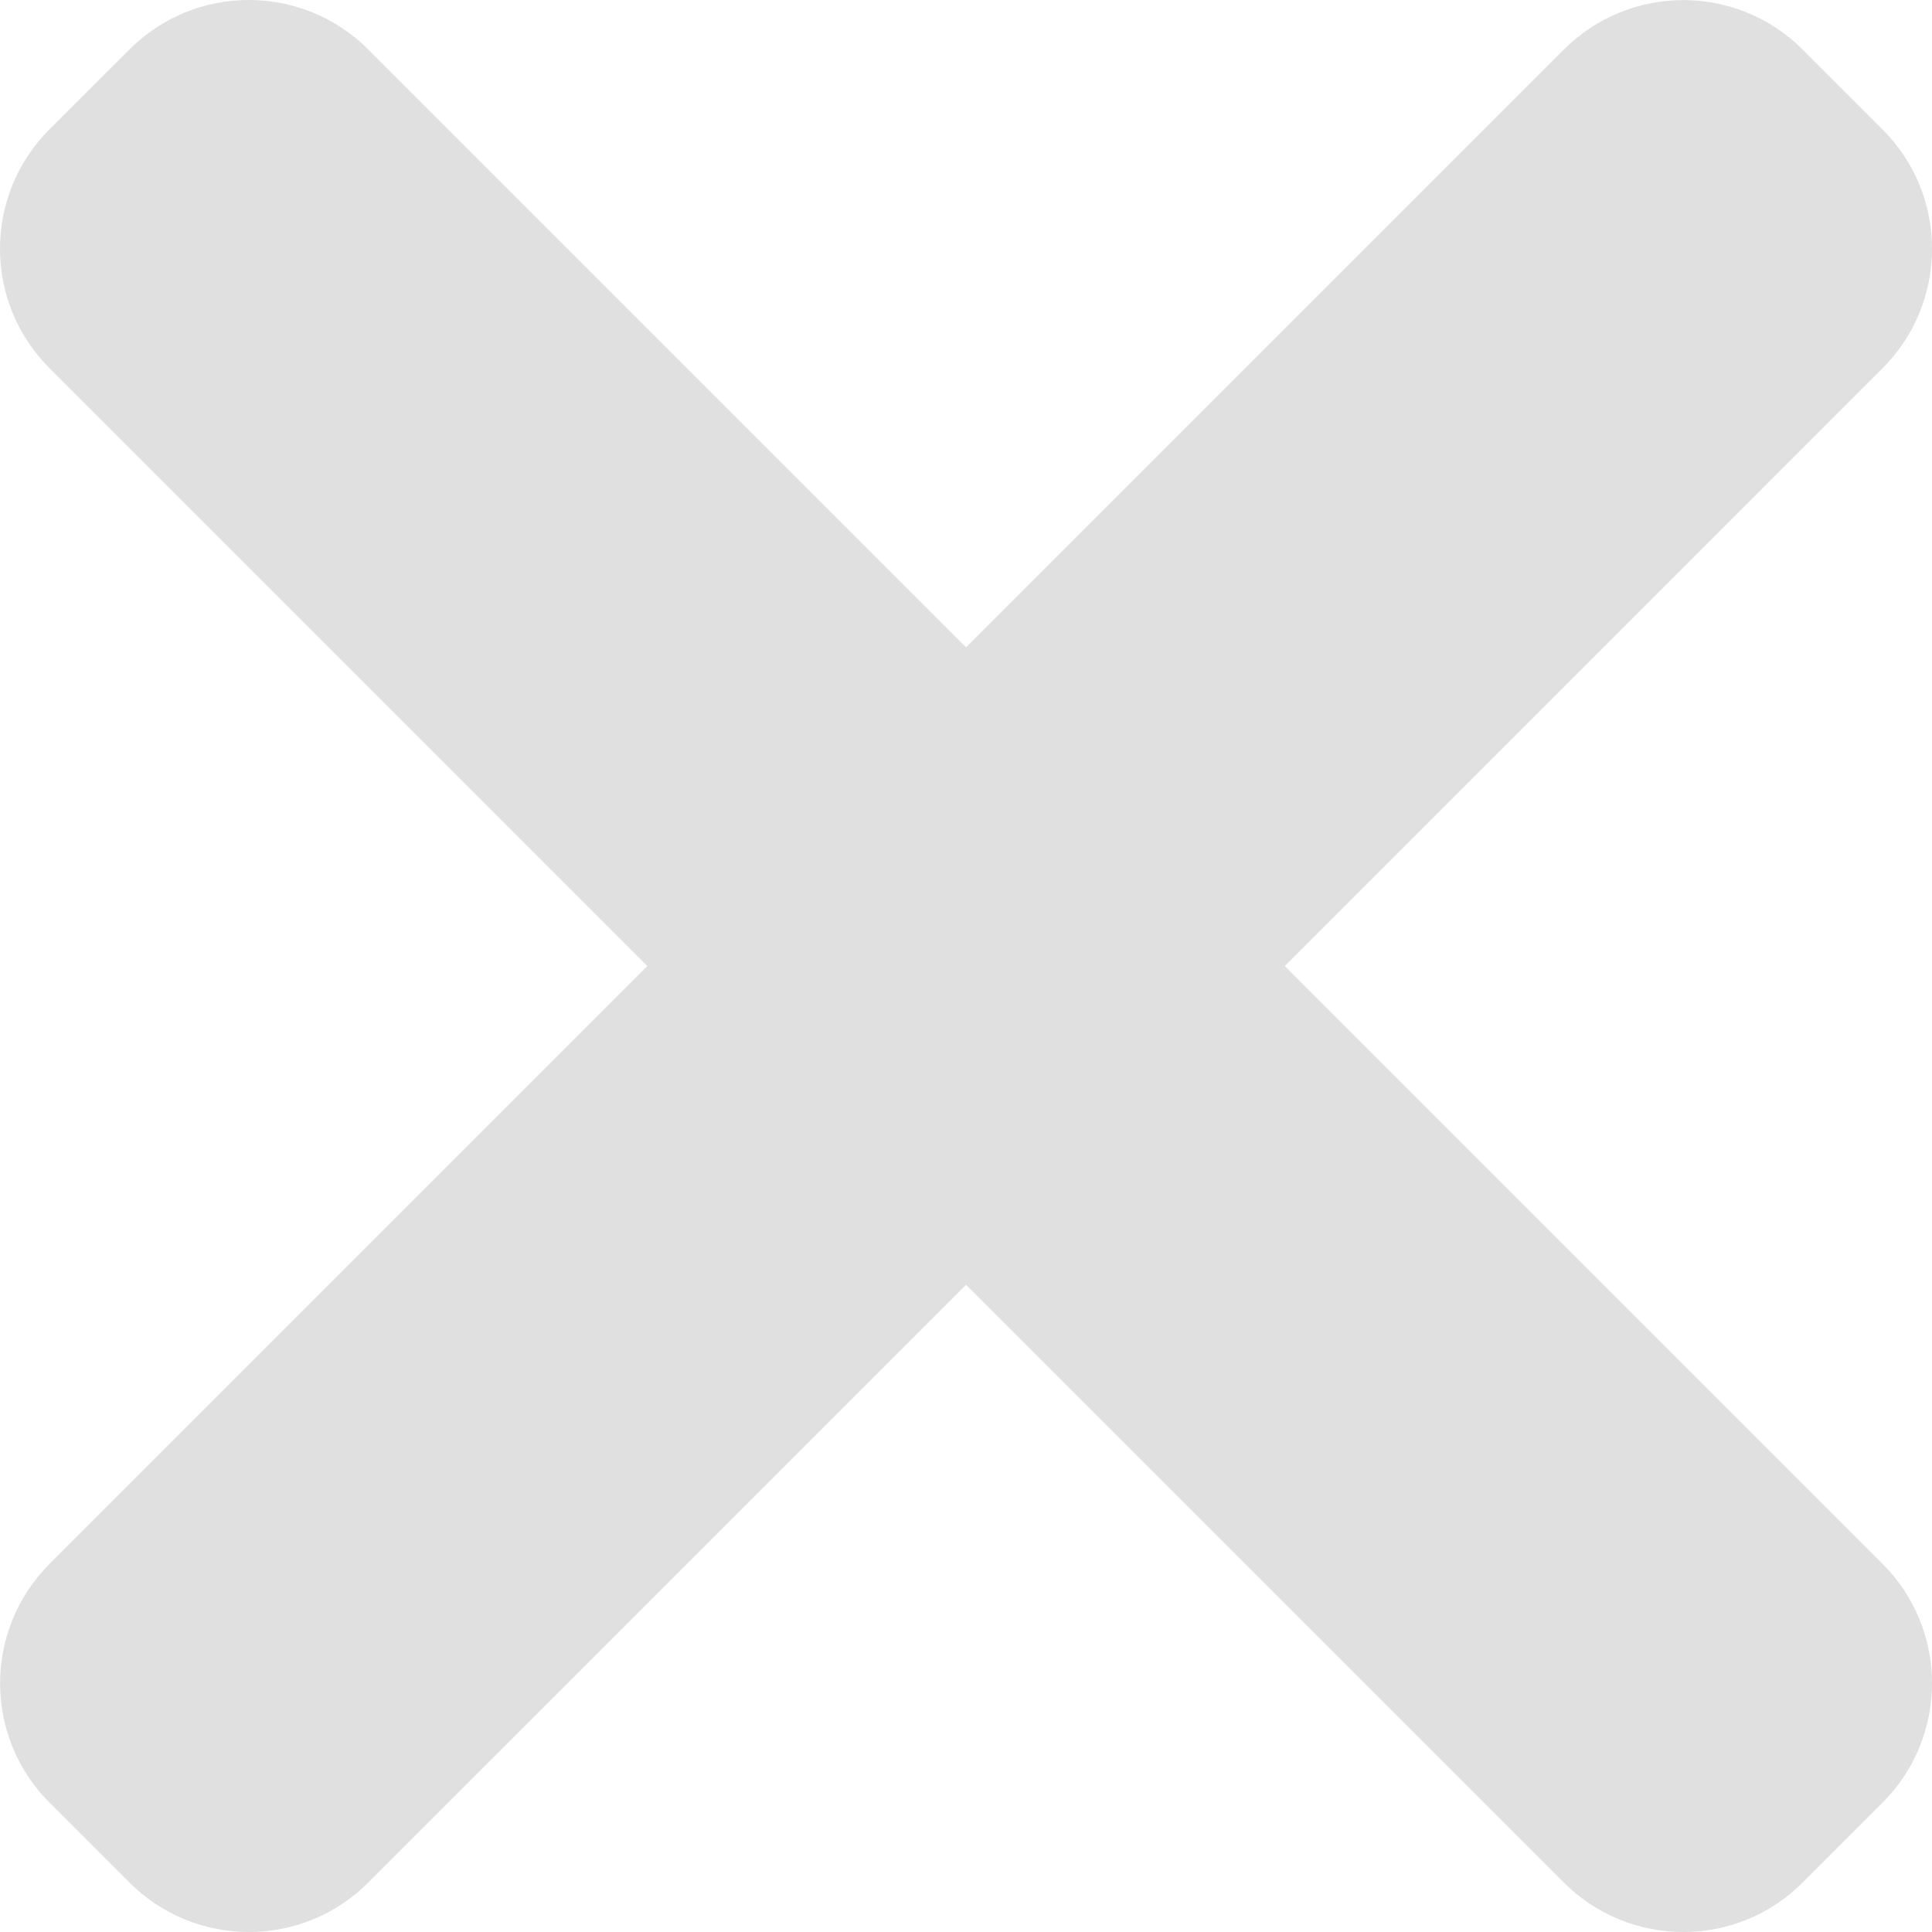 <svg width="20" height="20" viewBox="0 0 20 20" fill="none" xmlns="http://www.w3.org/2000/svg">
<path d="M13.3 10.001L19.487 3.813C20.171 3.13 20.171 2.021 19.487 1.339L18.662 0.514C17.979 -0.17 16.87 -0.17 16.188 0.514L10.001 6.701L3.813 0.513C3.13 -0.171 2.021 -0.171 1.339 0.513L0.513 1.338C-0.171 2.021 -0.171 3.13 0.513 3.812L6.701 10.001L0.514 16.188C-0.17 16.872 -0.17 17.98 0.514 18.662L1.339 19.487C2.022 20.171 3.131 20.171 3.813 19.487L10.001 13.3L16.188 19.487C16.872 20.171 17.98 20.171 18.662 19.487L19.487 18.662C20.171 17.979 20.171 16.87 19.487 16.188L13.3 10.001Z" fill="#E0E0E0"/>
</svg>
